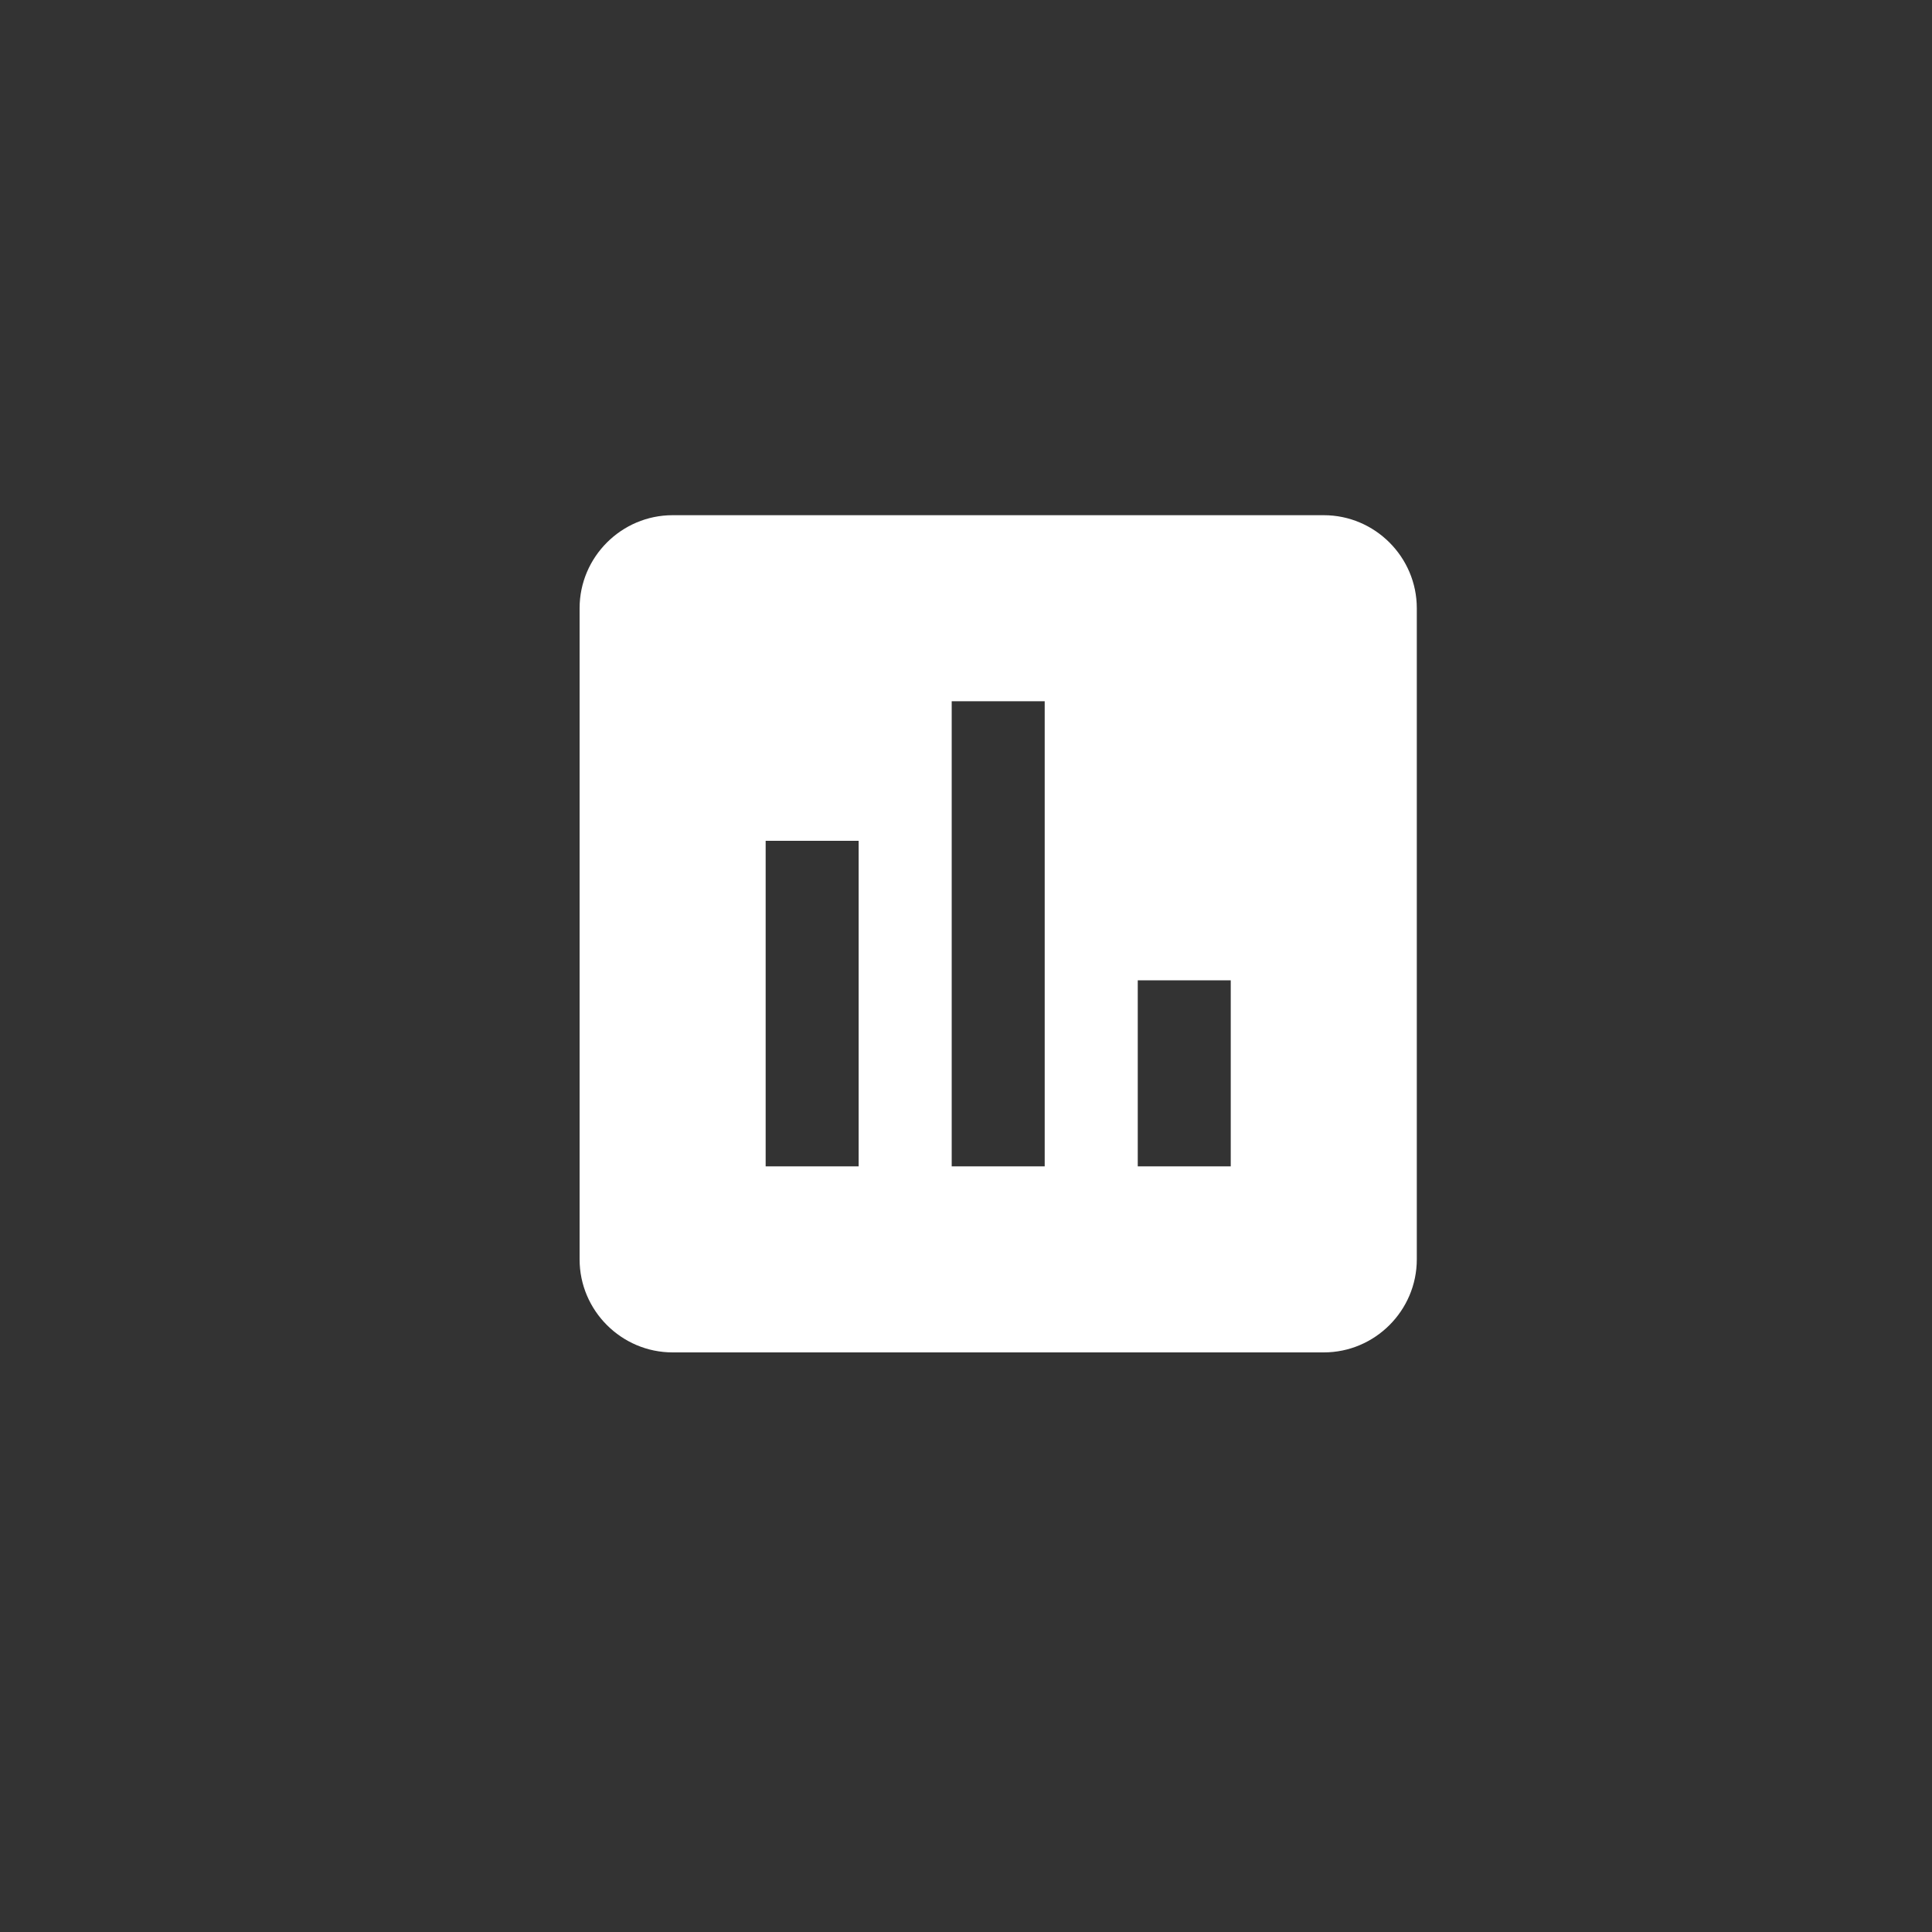 <svg width="30" height="30" viewBox="0 0 30 30" fill="none" xmlns="http://www.w3.org/2000/svg">
<rect x="0" y="0" width="30" height="30" fill="#333333" stroke="none"/>
<path d="M20.556 8H10.444C9.65 8 9 8.65 9 9.444V19.556C9 20.35 9.65 21 10.444 21H20.556C21.35 21 22 20.35 22 19.556V9.444C22 8.65 21.35 8 20.556 8ZM13.333 18.111H11.889V13.056H13.333V18.111ZM16.222 18.111H14.778V10.889H16.222V18.111ZM19.111 18.111H17.667V15.222H19.111V18.111Z" fill="white"/>
</svg>
